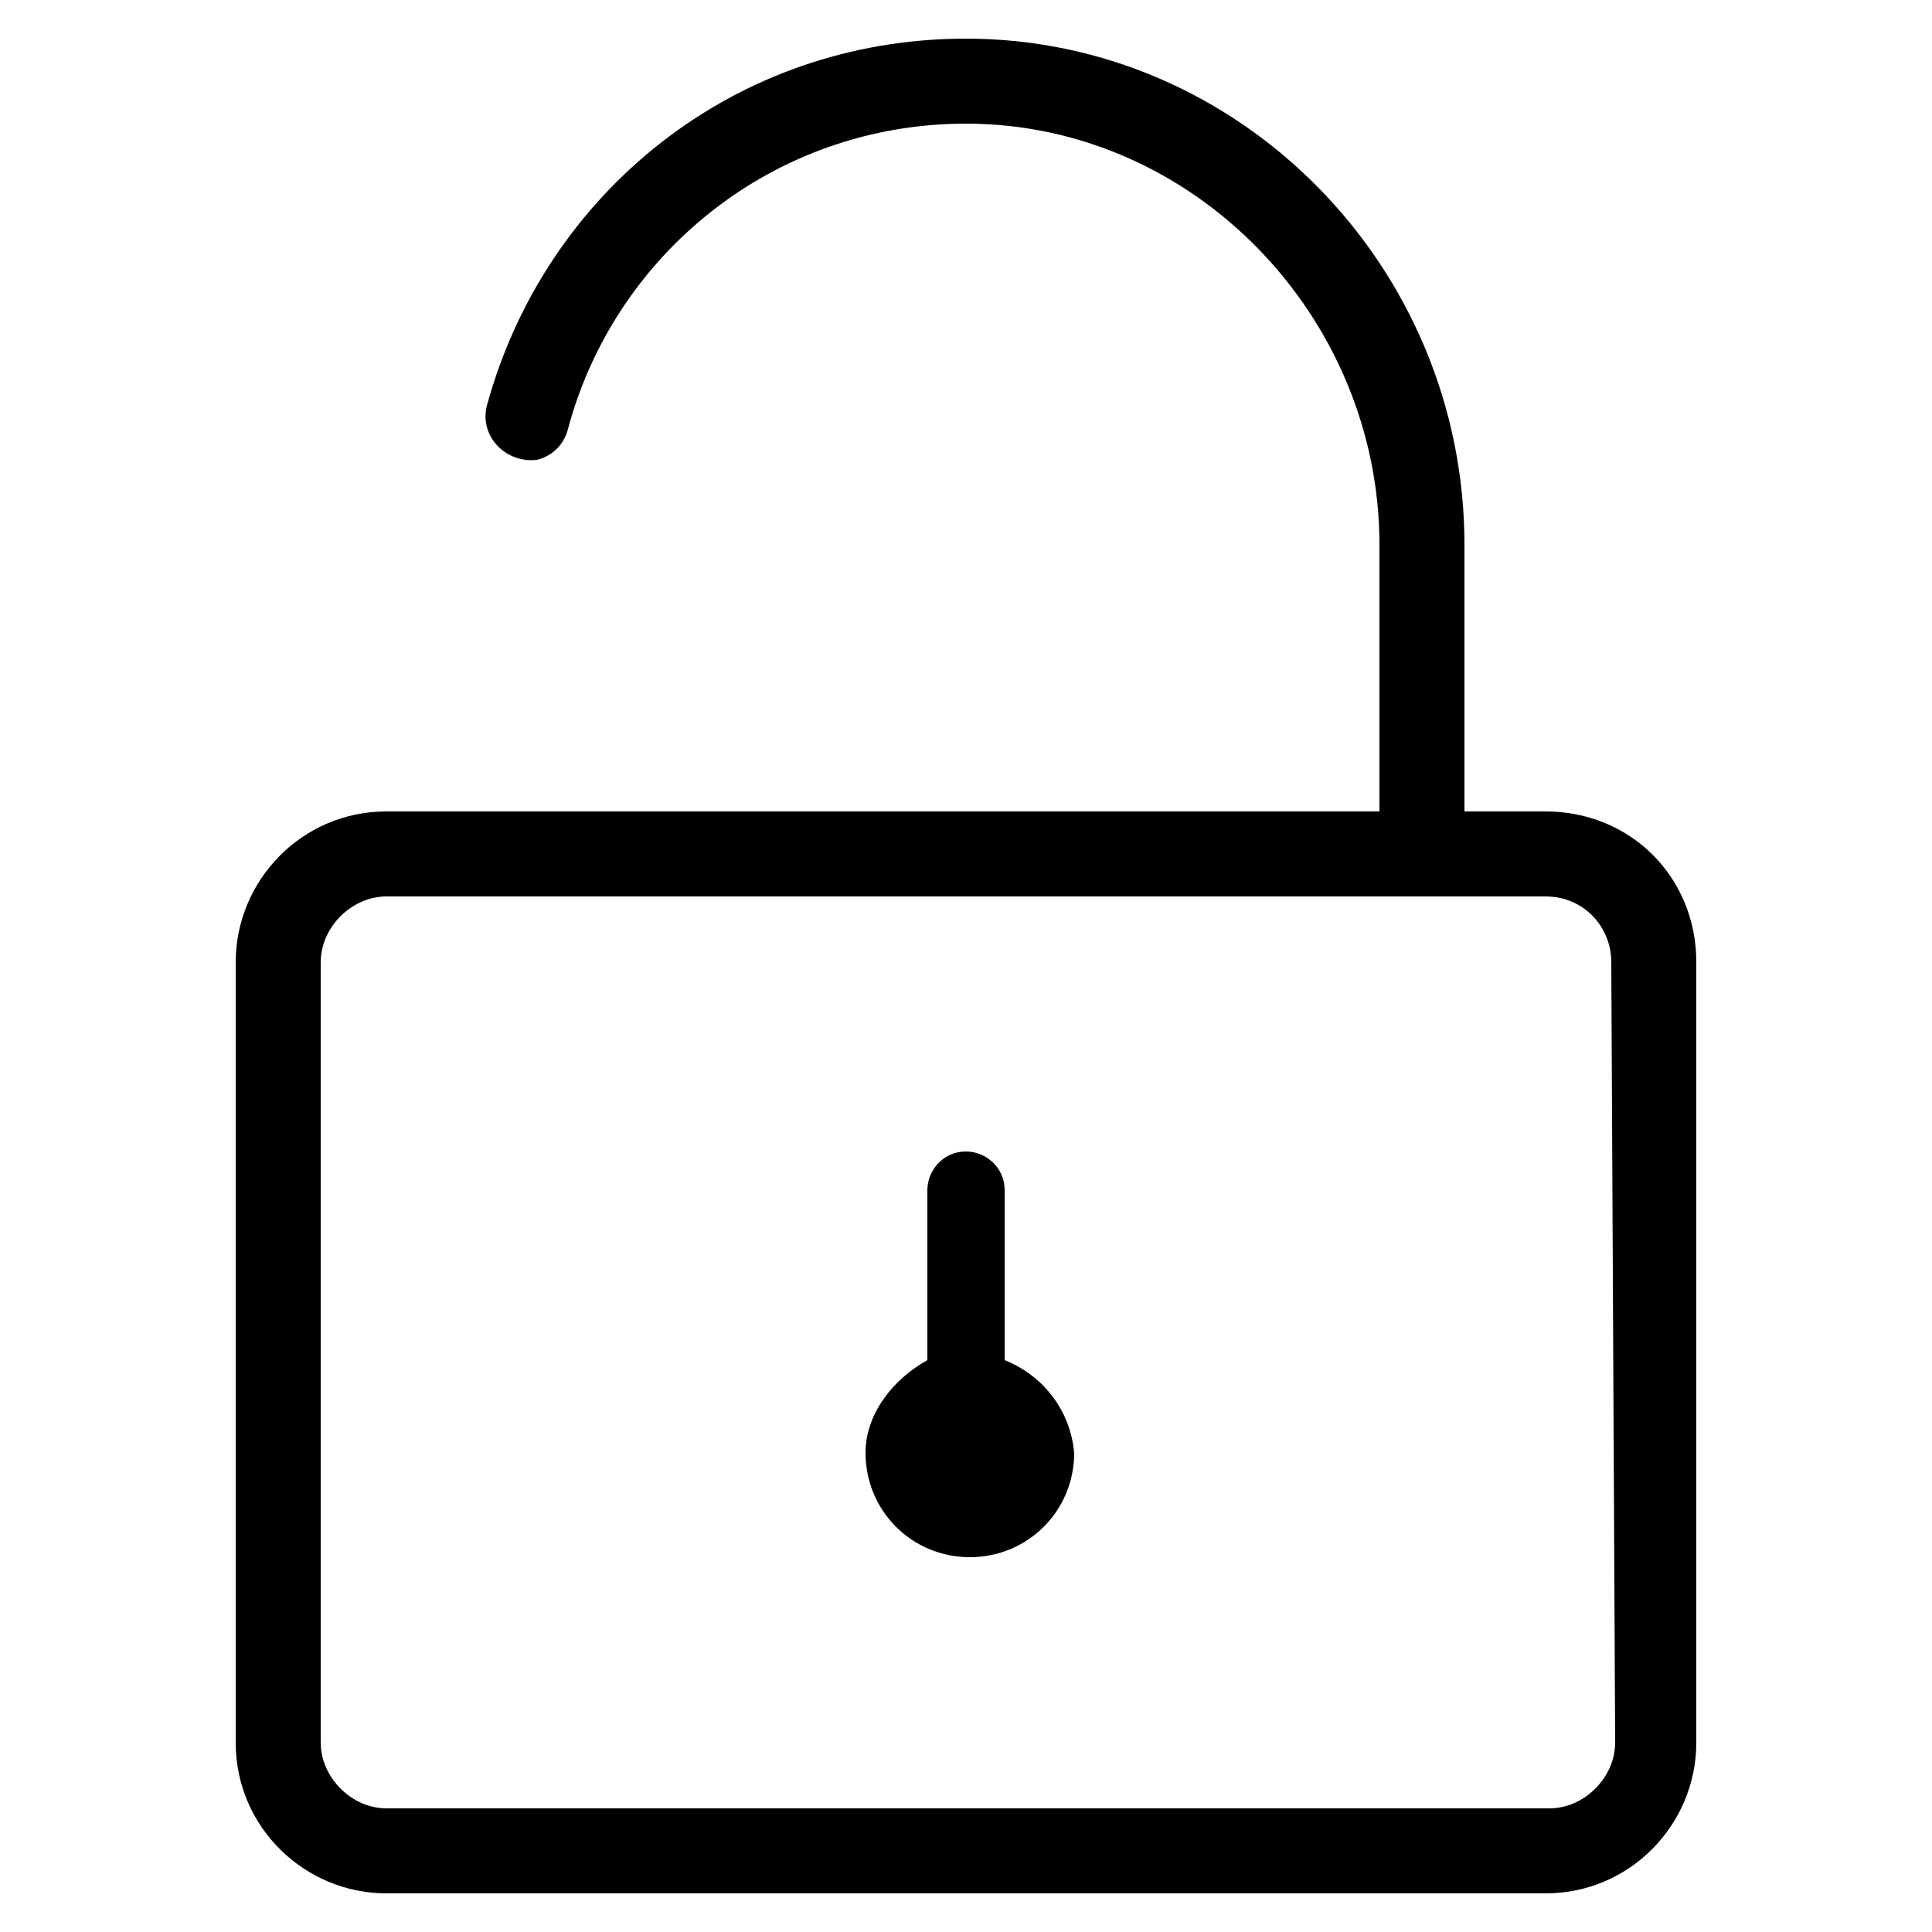 <?xml version="1.0" encoding="utf-8"?>
<!-- Generator: Adobe Illustrator 21.1.0, SVG Export Plug-In . SVG Version: 6.00 Build 0)  -->
<svg version="1.1" id="Layer_1" xmlns="http://www.w3.org/2000/svg" xmlns:xlink="http://www.w3.org/1999/xlink" x="0px" y="0px"
	 viewBox="0 0 500 500" style="enable-background:new 0 0 500 500;" xml:space="preserve">
<g id="Unlock">
	<path d="M260,352v-44c0-6-5-10-10-10c-6,0-10,5-10,10v44c-9,5-16,14-16,24c0,15,12,27,27,27s27-12,27-27C277,365,270,356,260,352z"
		/>
	<path d="M400,210h-21v-69c0-72-58-131-129-131c-60,0-109,40-124,95c-2,8,5,15,13,14l0,0c4-1,7-4,8-8c12-45,53-79,103-79
		c59,0,107,50,107,109v69H143h-22h-21c-22,0-39,18-39,39v202c0,22,18,39,39,39h300c22,0,39-18,39-39V249C439,227,422,210,400,210z
		 M418,451c0,9-8,17-17,17H100c-9,0-17-8-17-17V249c0-9,8-17,17-17h300c10,0,17,8,17,17L418,451z"/>
</g>
</svg>
